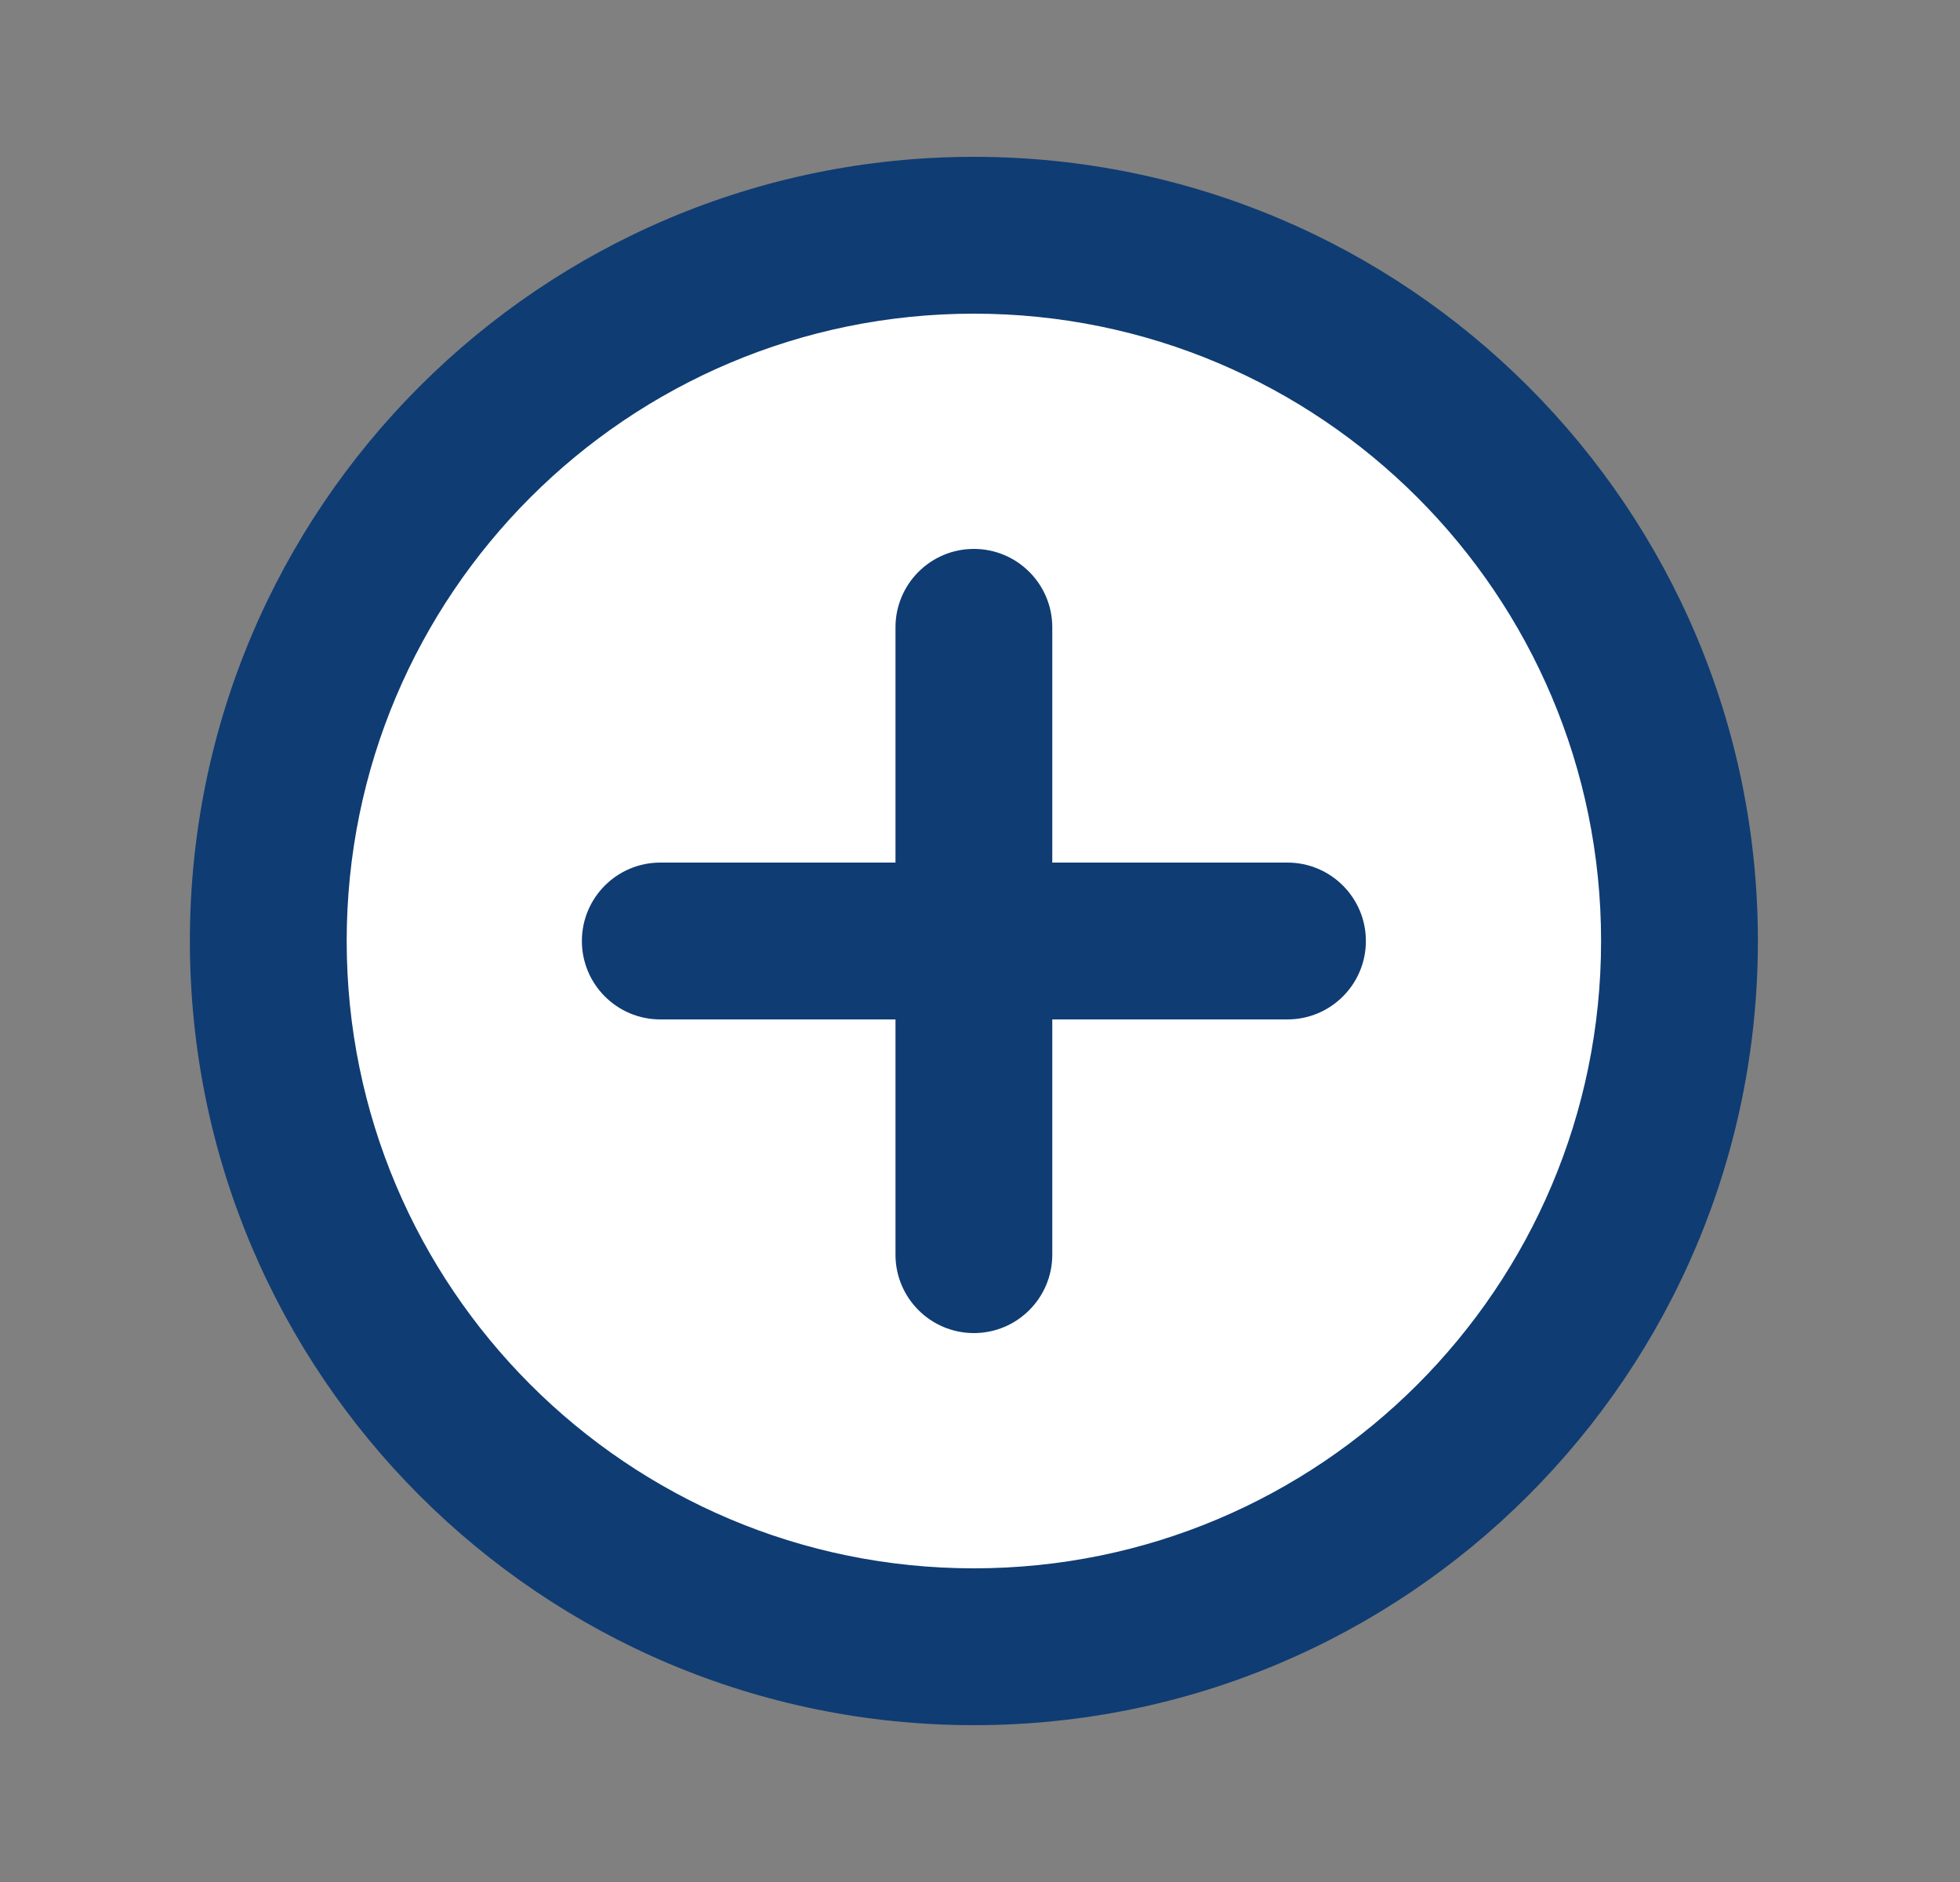 <svg width="25" height="24" viewBox="0 0 25 24" fill="none" xmlns="http://www.w3.org/2000/svg">
<rect x="0" y="0" width="25" height="24" fill="#808080" stroke="none"/>
<g id="Edit / Add_Plus_Circle">
<path id="Vector" d="M3.422 12C3.422 16.971 7.451 21 12.422 21C17.392 21 21.422 16.971 21.422 12C21.422 7.029 17.392 3 12.422 3C7.451 3 3.422 7.029 3.422 12Z" fill="white"/>
<path id="Vector (Stroke)" fill-rule="evenodd" clip-rule="evenodd" d="M12.422 4C8.004 4 4.422 7.582 4.422 12C4.422 16.418 8.004 20 12.422 20C16.84 20 20.422 16.418 20.422 12C20.422 7.582 16.84 4 12.422 4ZM2.422 12C2.422 6.477 6.899 2 12.422 2C17.945 2 22.422 6.477 22.422 12C22.422 17.523 17.945 22 12.422 22C6.899 22 2.422 17.523 2.422 12ZM12.422 7C12.974 7 13.422 7.448 13.422 8V11H16.422C16.974 11 17.422 11.448 17.422 12C17.422 12.552 16.974 13 16.422 13H13.422V16C13.422 16.552 12.974 17 12.422 17C11.87 17 11.422 16.552 11.422 16V13H8.422C7.87 13 7.422 12.552 7.422 12C7.422 11.448 7.87 11 8.422 11H11.422V8C11.422 7.448 11.87 7 12.422 7Z" fill="#0F3C73"/>
</g>
</svg>
